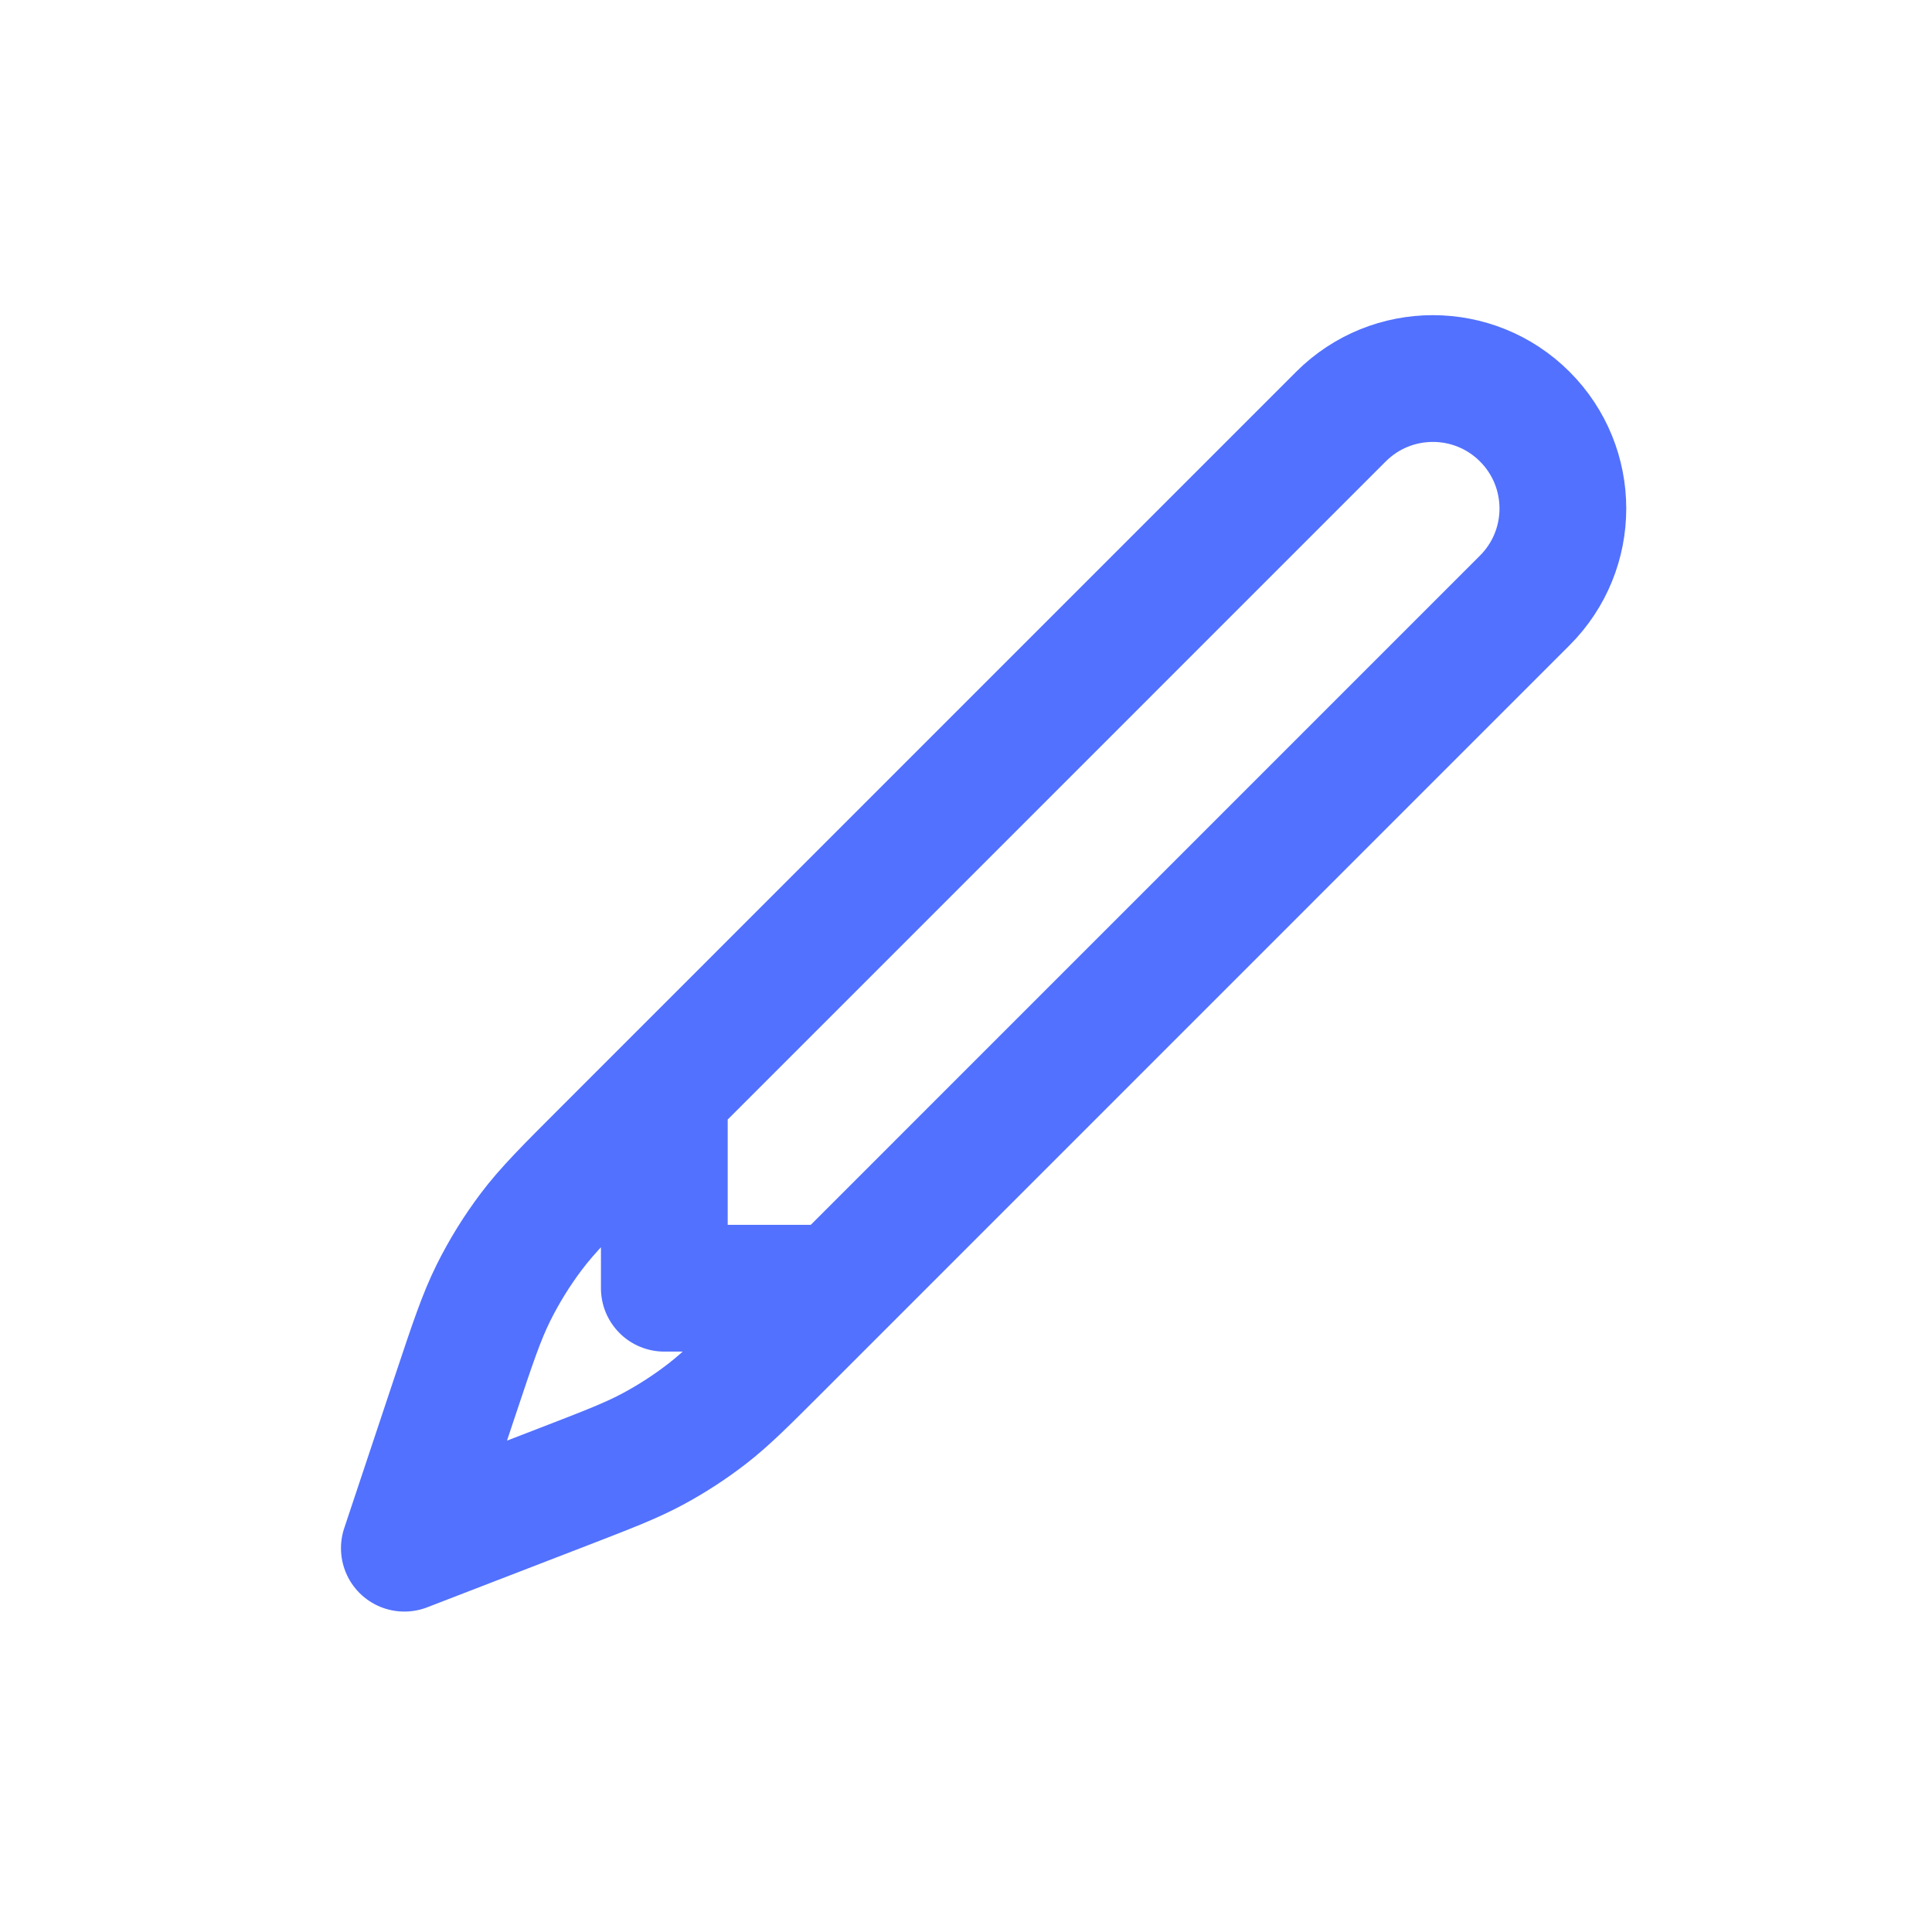 <svg width="41" height="41" viewBox="0 0 41 41" fill="none" xmlns="http://www.w3.org/2000/svg">
<path d="M17.762 27.338H14.098V23.201M12.86 24.439L28.457 8.841C29.535 7.764 31.281 7.764 32.358 8.841C33.436 9.919 33.436 11.665 32.358 12.742L16.531 28.57C15.792 29.309 15.422 29.679 15.013 29.997C14.649 30.279 14.263 30.53 13.858 30.748C13.401 30.994 12.914 31.182 11.938 31.559L8.581 32.855L9.661 29.614C10.03 28.509 10.214 27.956 10.47 27.439C10.698 26.98 10.968 26.544 11.276 26.135C11.623 25.675 12.036 25.263 12.86 24.439Z" stroke="#5271FF" stroke-width="2.69" stroke-linecap="round" stroke-linejoin="round"/>
</svg>
